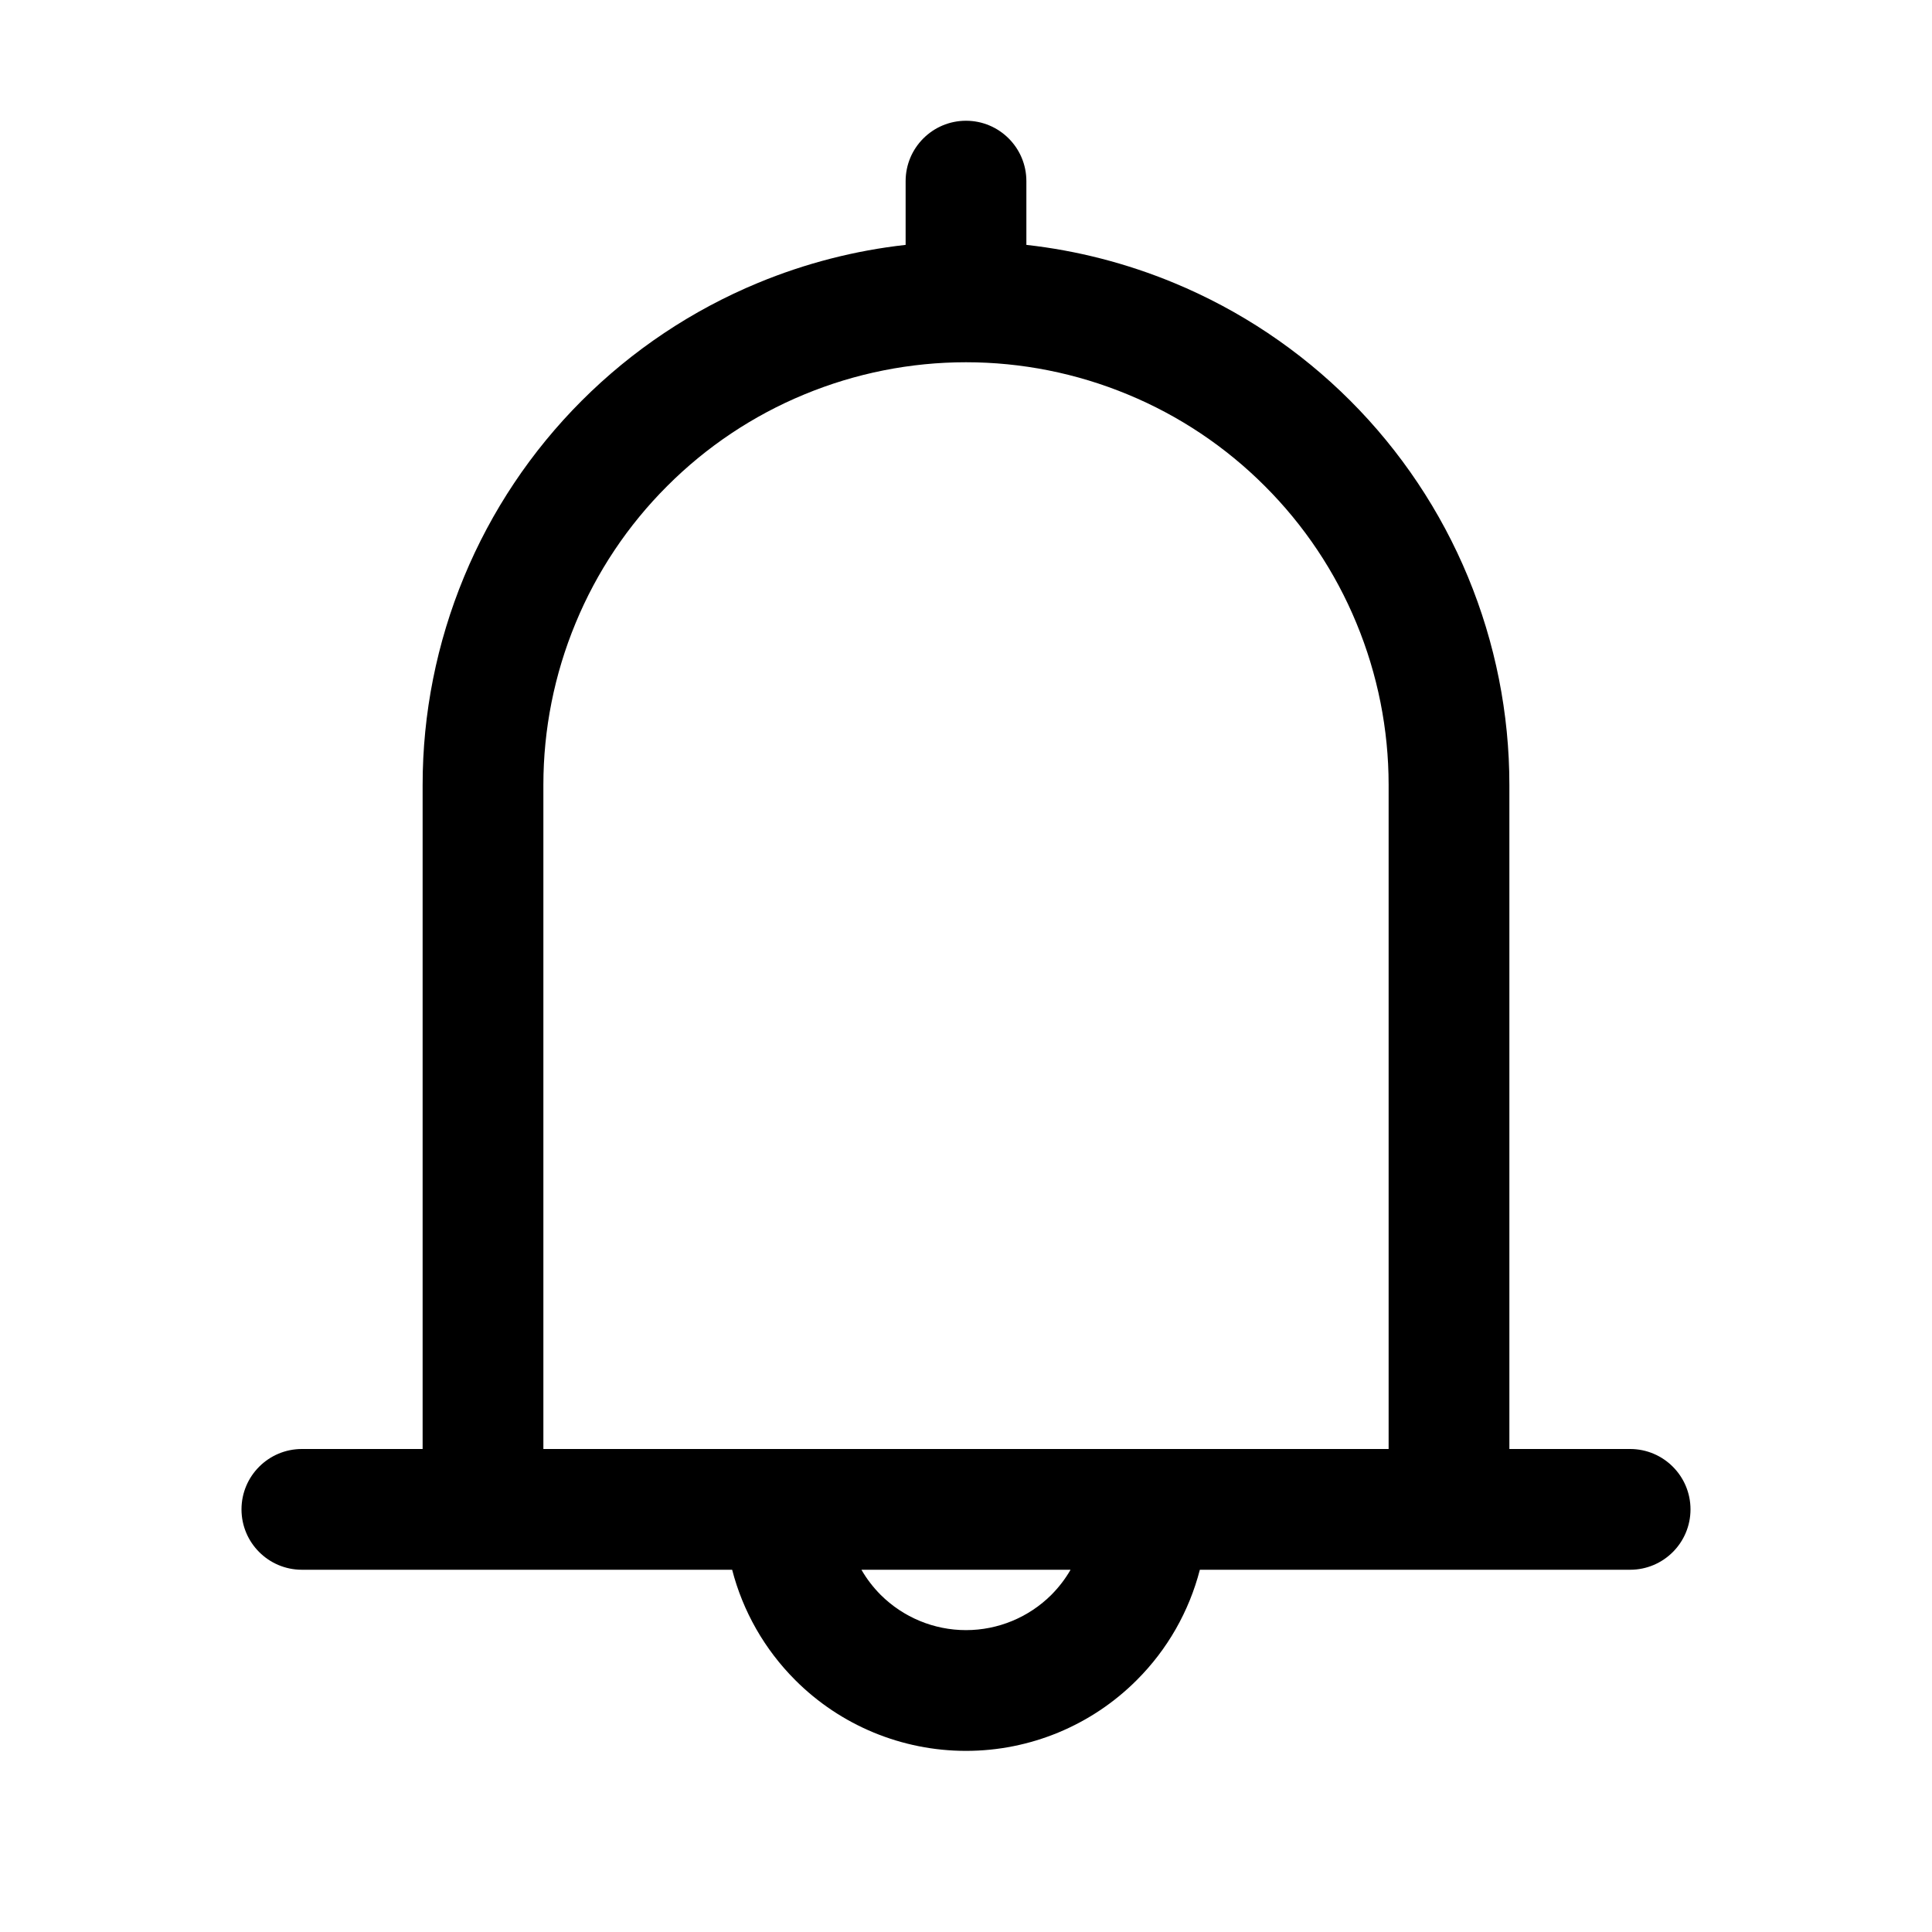 <svg width="24" height="24" viewBox="0 0 24 24" xmlns="http://www.w3.org/2000/svg">
<path fill-rule="evenodd" clip-rule="evenodd" d="M12 1.5C11.586 1.5 11.25 1.836 11.25 2.25V3.042C10.621 3.112 10.004 3.271 9.417 3.514C8.598 3.853 7.854 4.35 7.227 4.977C6.6 5.604 6.103 6.348 5.764 7.167C5.425 7.986 5.25 8.864 5.25 9.75V18H3.75C3.336 18 3 18.336 3 18.75C3 19.164 3.336 19.5 3.75 19.5H9.095C9.228 20.015 9.497 20.489 9.879 20.871C10.441 21.434 11.204 21.75 12 21.75C12.796 21.75 13.559 21.434 14.121 20.871C14.504 20.489 14.772 20.015 14.905 19.5H20.25C20.664 19.5 21 19.164 21 18.75C21 18.336 20.664 18 20.25 18H18.75V9.75C18.75 8.864 18.575 7.986 18.236 7.167C17.897 6.348 17.4 5.604 16.773 4.977C16.146 4.35 15.402 3.853 14.583 3.514C13.996 3.271 13.379 3.112 12.75 3.042V2.25C12.75 1.836 12.414 1.5 12 1.5ZM12 4.5C11.311 4.5 10.628 4.636 9.991 4.9C9.354 5.163 8.775 5.55 8.288 6.038C7.8 6.525 7.413 7.104 7.15 7.741C6.886 8.378 6.75 9.061 6.75 9.75V18H17.25V9.75C17.25 9.061 17.114 8.378 16.85 7.741C16.587 7.104 16.2 6.525 15.712 6.038C15.225 5.55 14.646 5.163 14.009 4.9C13.372 4.636 12.689 4.5 12 4.5ZM10.701 19.5C10.766 19.613 10.846 19.717 10.939 19.811C11.221 20.092 11.602 20.25 12 20.25C12.398 20.25 12.779 20.092 13.061 19.811C13.154 19.717 13.234 19.613 13.299 19.5H10.701Z" />
</svg>
